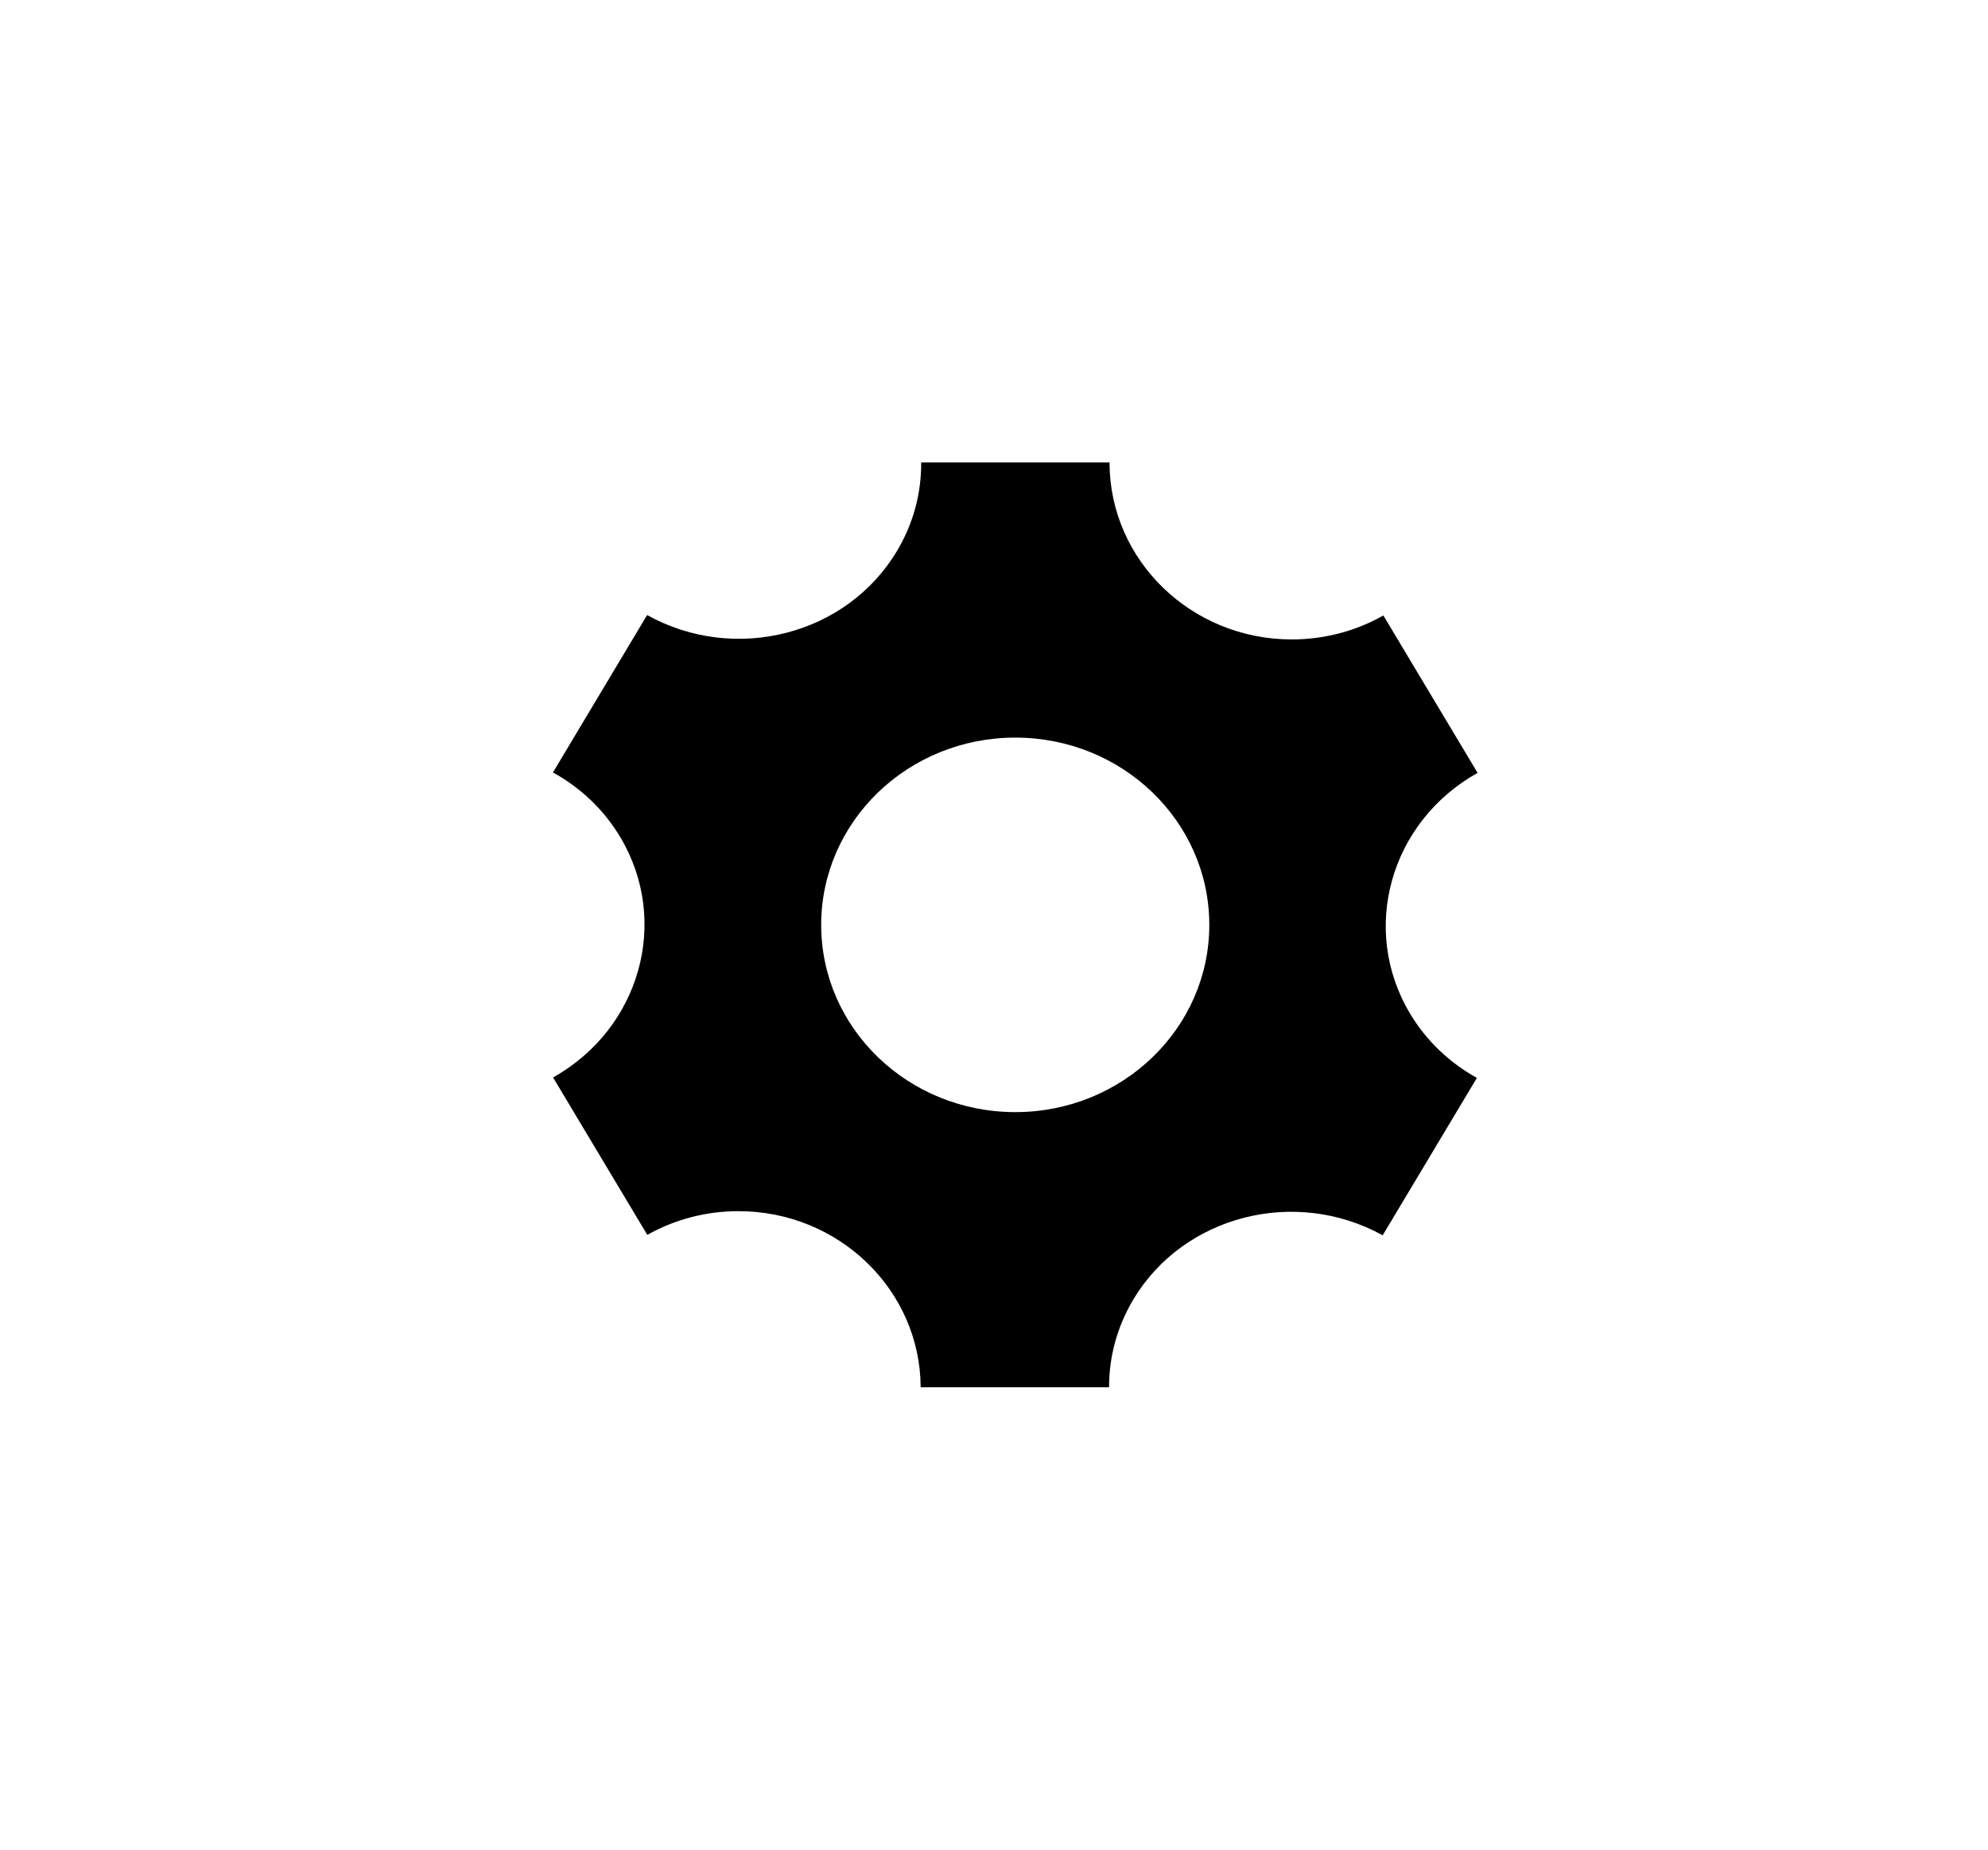 <svg width="43" height="40" viewBox="0 0 43 40" fill="none" xmlns="http://www.w3.org/2000/svg">
<g id="Profile">
<path id="Vector" d="M30.499 21.919C29.411 20.102 30.066 17.773 31.96 16.714L29.922 13.31C29.341 13.639 28.664 13.828 27.941 13.828C25.764 13.828 23.999 12.114 23.999 10H19.925C19.93 10.652 19.762 11.314 19.399 11.919C18.312 13.736 15.894 14.354 13.997 13.301L11.96 16.705C12.546 17.027 13.054 17.497 13.415 18.101C14.501 19.916 13.85 22.241 11.963 23.301L14.001 26.705C14.581 26.379 15.254 26.192 15.973 26.192C18.143 26.192 19.903 27.896 19.914 30H23.989C23.987 29.354 24.157 28.7 24.514 28.101C25.6 26.287 28.012 25.668 29.907 26.714L31.945 23.31C31.363 22.988 30.858 22.519 30.499 21.919ZM21.96 24.05C19.642 24.05 17.762 22.237 17.762 20.001C17.762 17.764 19.642 15.951 21.96 15.951C24.278 15.951 26.157 17.764 26.157 20.001C26.157 22.237 24.278 24.05 21.96 24.05Z" fill="black"/>
</g>
</svg>
